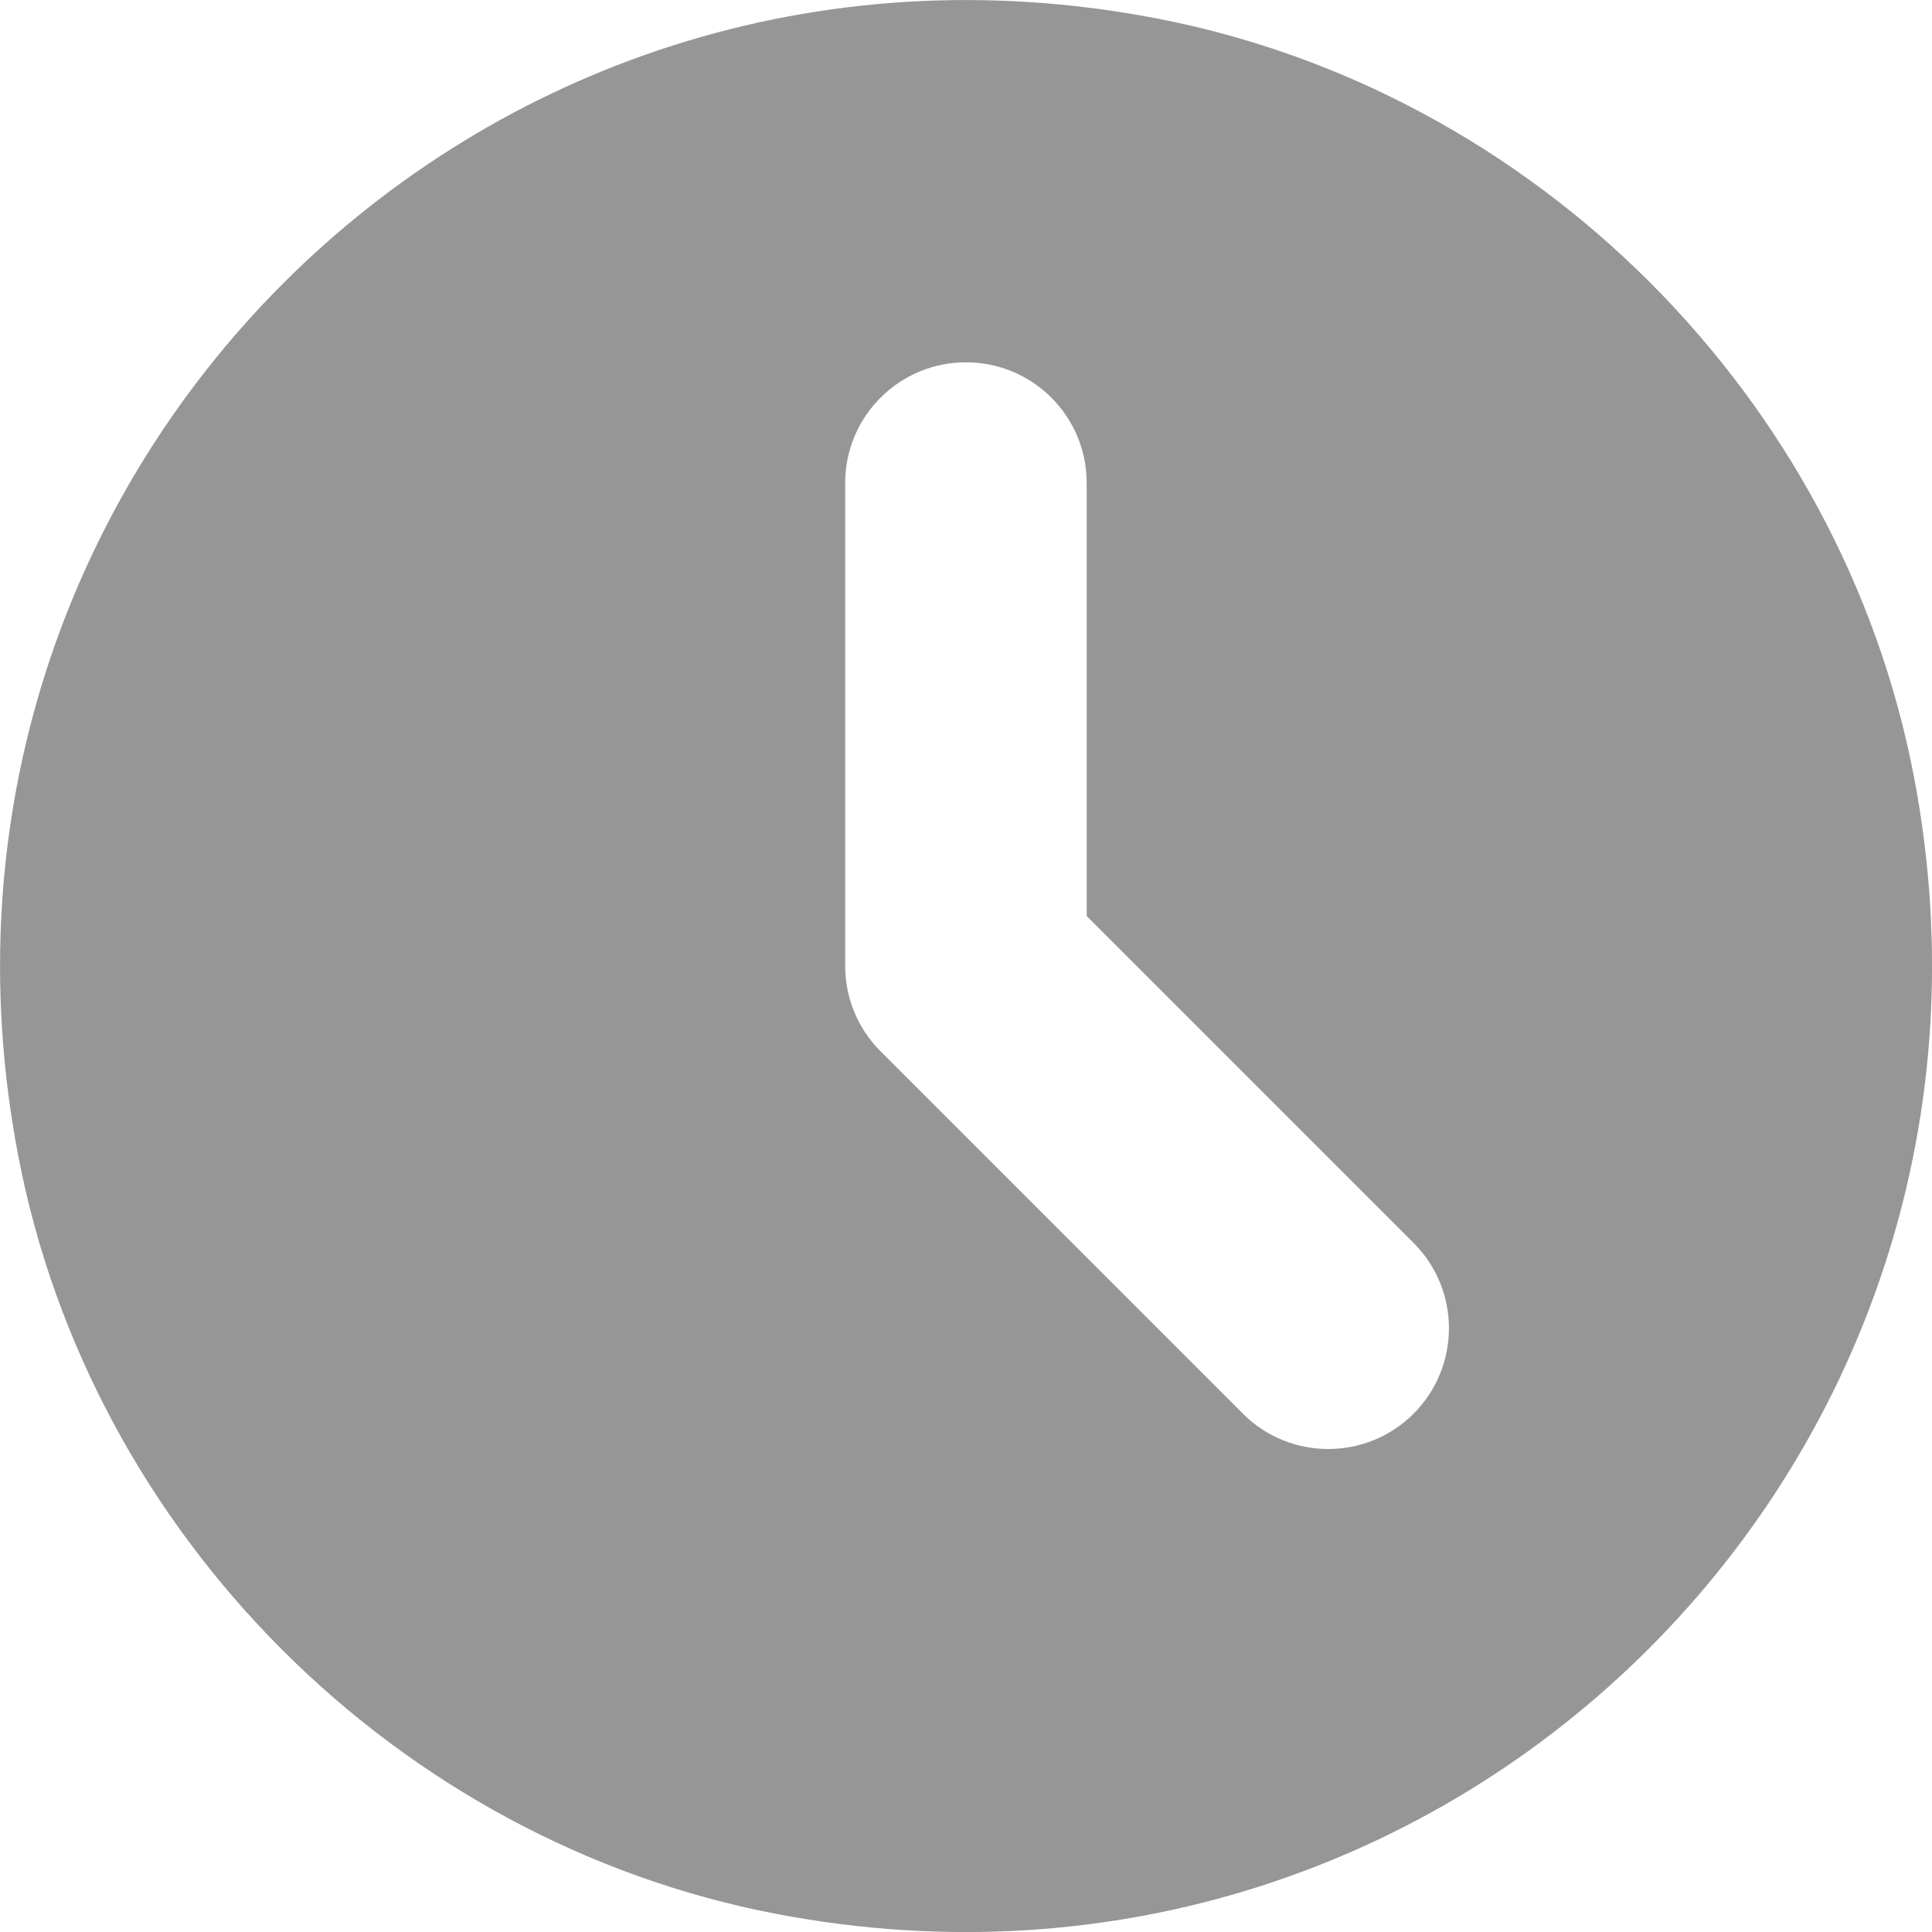 <svg width="15" height="15" viewBox="0 0 15 15" fill="none" xmlns="http://www.w3.org/2000/svg">
<path d="M14.86 6.031C14.296 3.082 11.918 0.704 8.97 0.141C3.695 -0.867 -0.867 3.695 0.141 8.97C0.704 11.919 3.082 14.296 6.03 14.86C11.305 15.867 15.867 11.305 14.86 6.031ZM10.975 10.976C10.792 11.159 10.552 11.25 10.312 11.25C10.073 11.25 9.833 11.159 9.65 10.976L6.837 8.163C6.661 7.987 6.562 7.749 6.562 7.5V3.75C6.562 3.232 6.982 2.813 7.5 2.813C8.018 2.813 8.437 3.232 8.437 3.75V7.112L10.975 9.65C11.341 10.016 11.341 10.609 10.975 10.976Z" fill="#969696"/>
</svg>
